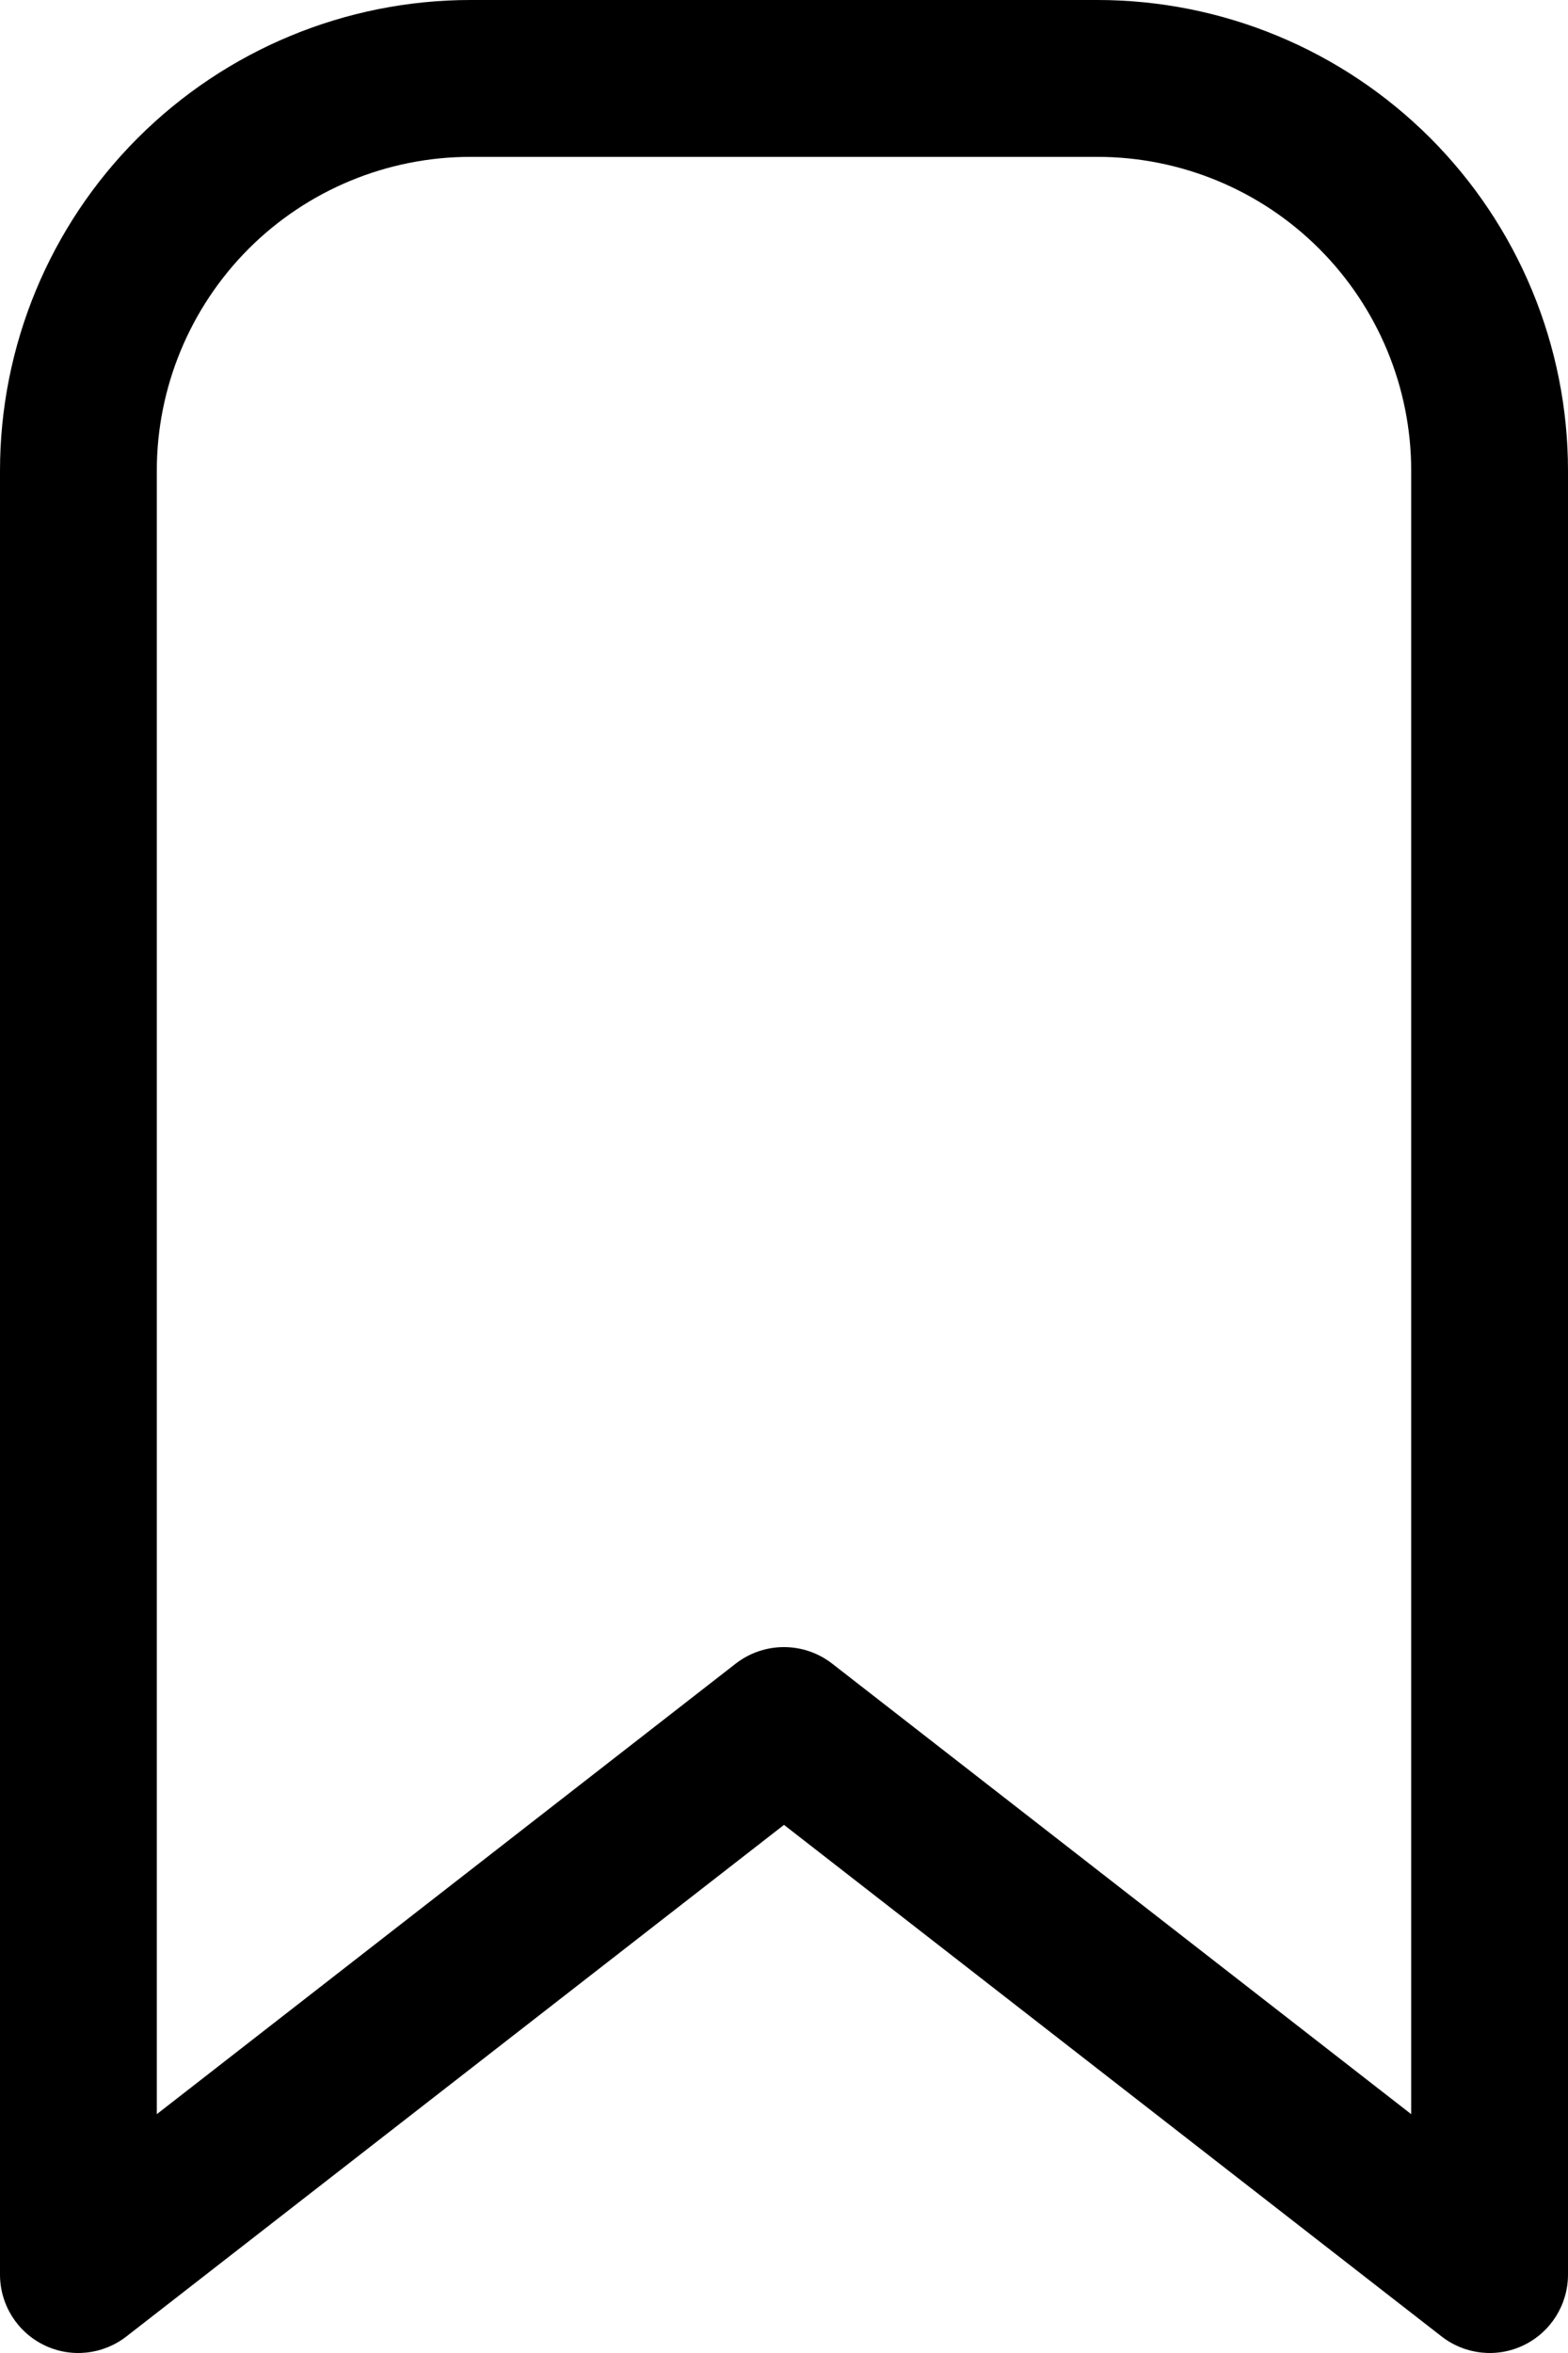 <svg width="12" height="18" viewBox="0 0 12 18" fill="none" xmlns="http://www.w3.org/2000/svg">
<path fill-rule="evenodd" clip-rule="evenodd" d="M12 3.601C12 2.646 11.62 1.73 10.945 1.055C10.27 0.38 9.354 0 8.399 0H3.601C2.646 0 1.73 0.38 1.055 1.055C0.379 1.73 0 2.646 0 3.601V17.4C0 17.629 0.13 17.838 0.336 17.939C0.542 18.04 0.787 18.014 0.968 17.873L6 13.96L11.032 17.873C11.213 18.014 11.458 18.04 11.664 17.939C11.87 17.838 12 17.629 12 17.4V3.601H12ZM10.8 3.601V16.173L6.368 12.726C6.151 12.558 5.848 12.558 5.631 12.726L1.2 16.173V3.601C1.2 2.965 1.453 2.354 1.903 1.903C2.353 1.453 2.964 1.2 3.601 1.2H8.398C9.035 1.2 9.646 1.453 10.096 1.903C10.547 2.354 10.8 2.965 10.8 3.601H10.8Z" fill="black"/>
</svg>

